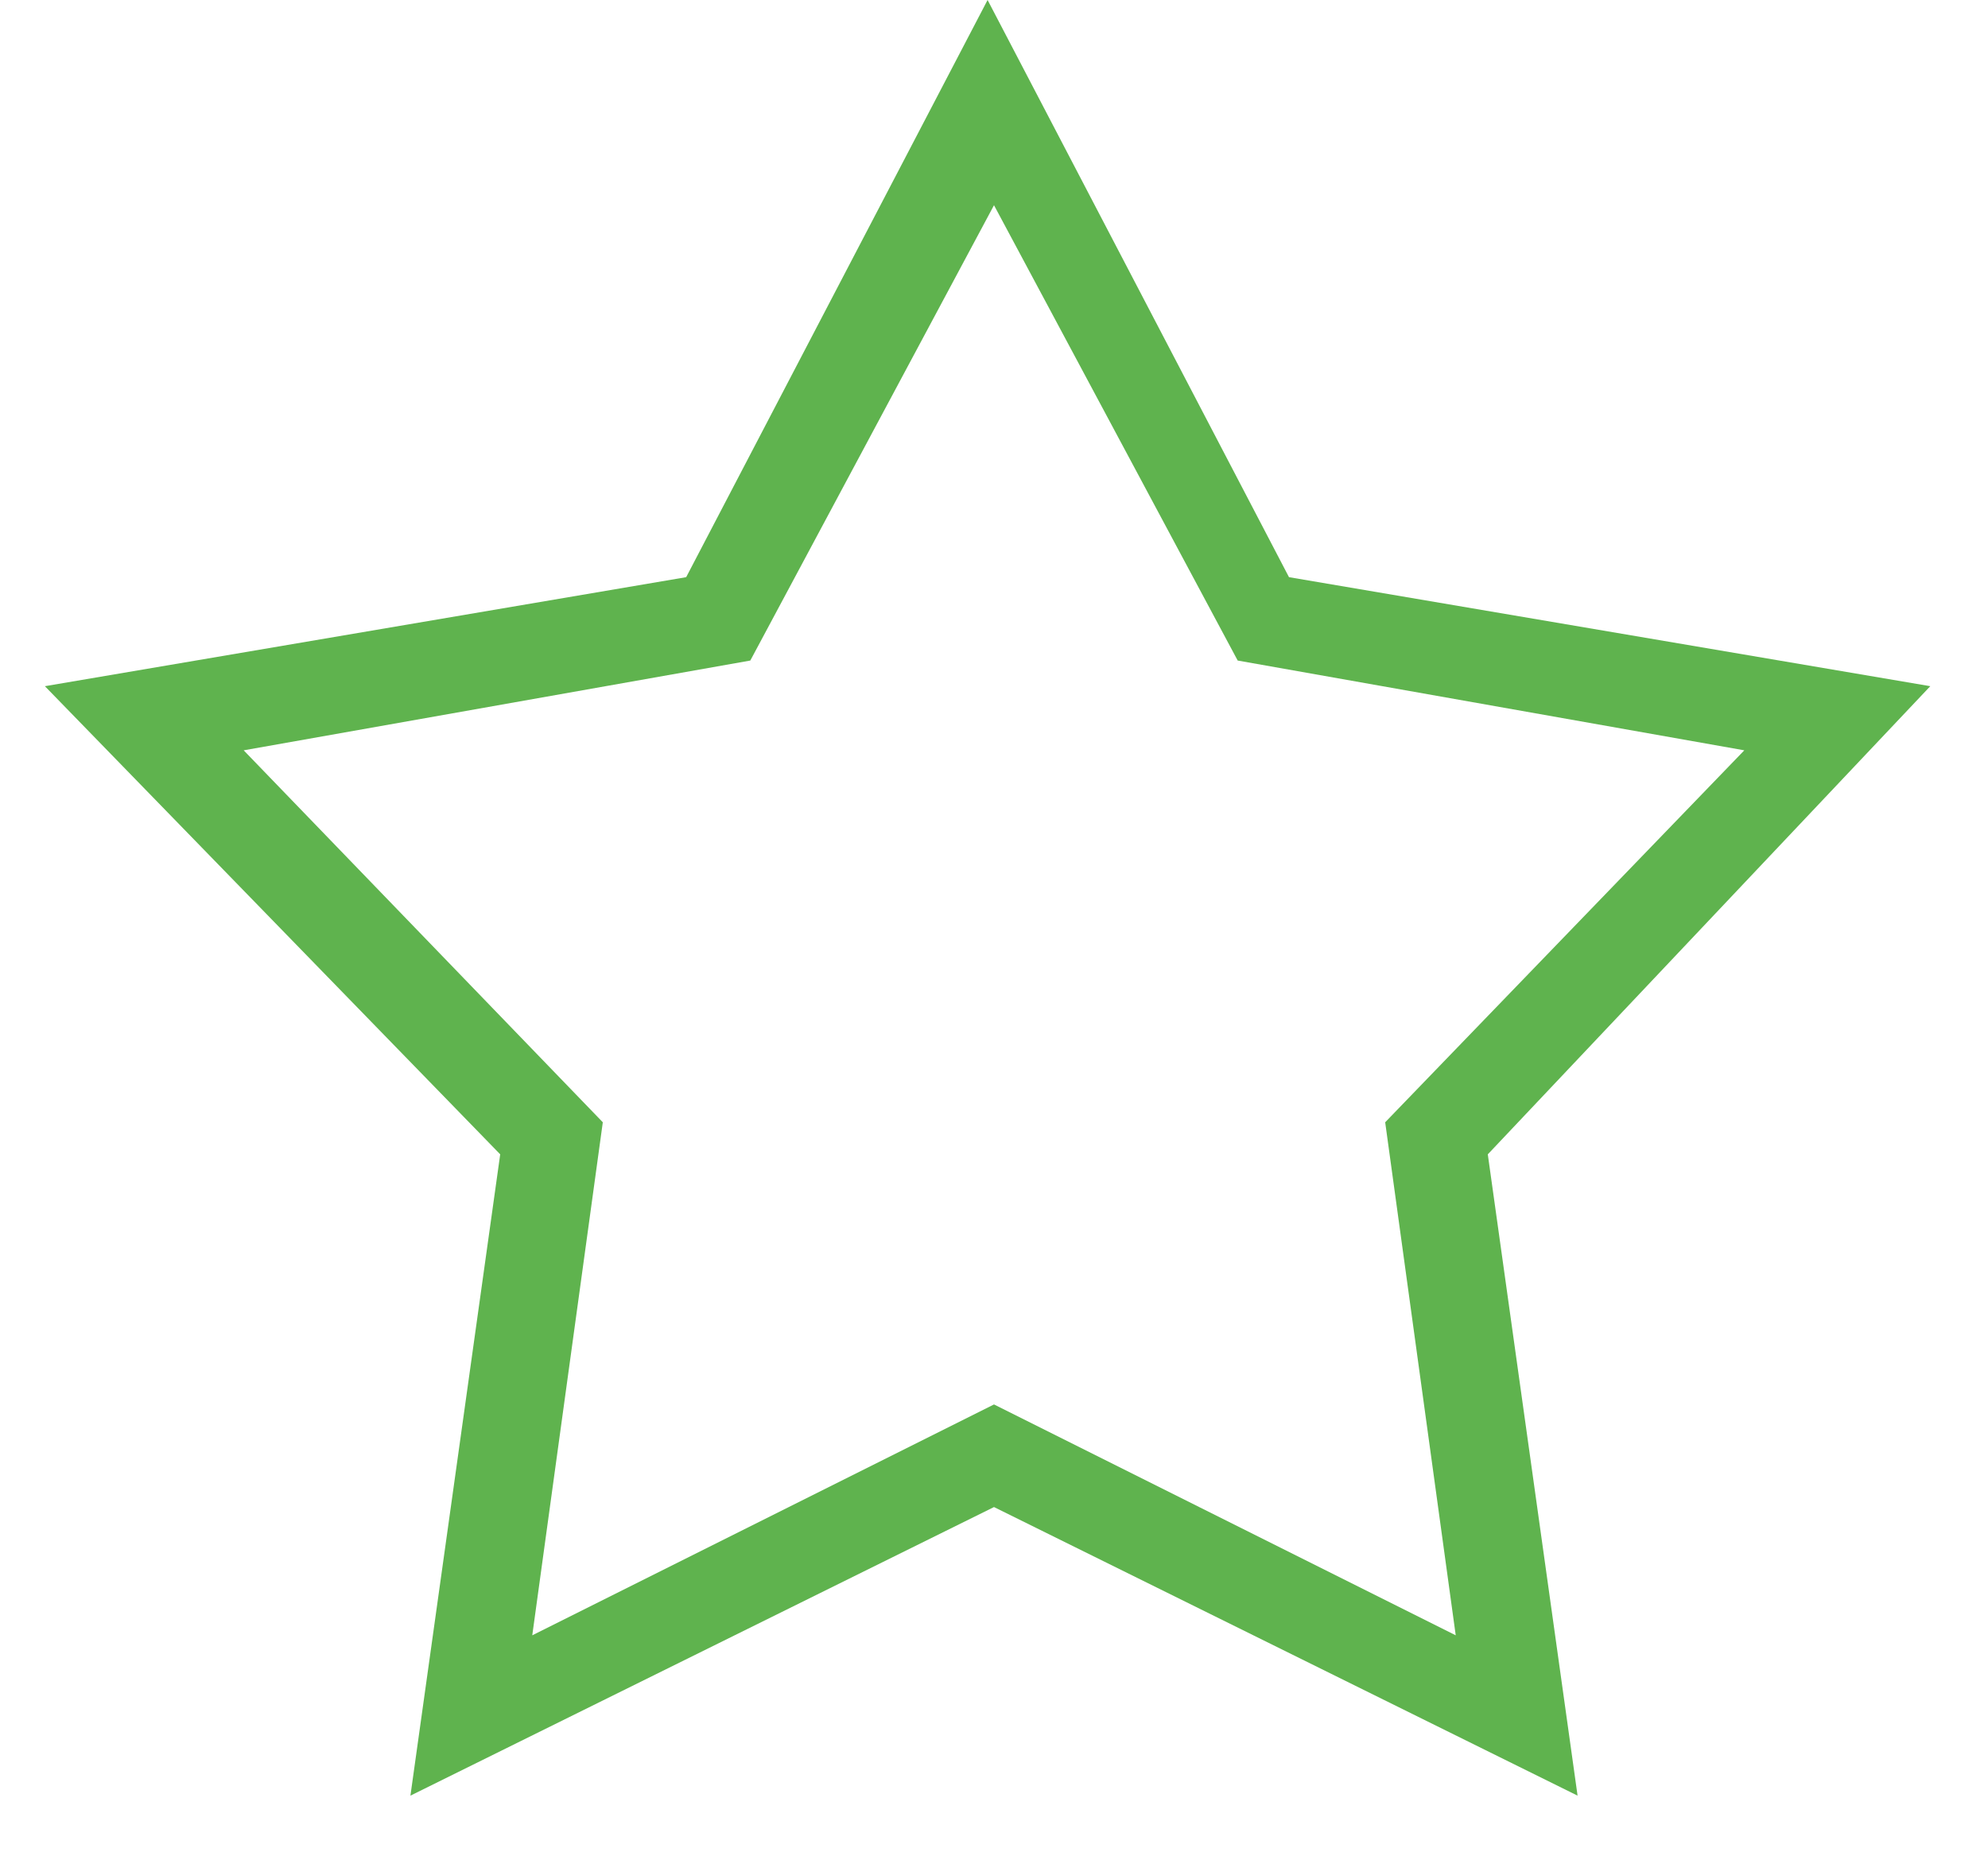 <?xml version="1.0" encoding="utf-8"?>
<!-- Generator: Adobe Illustrator 23.0.2, SVG Export Plug-In . SVG Version: 6.00 Build 0)  -->
<svg version="1.1" id="Шар_1" xmlns="http://www.w3.org/2000/svg" xmlns:xlink="http://www.w3.org/1999/xlink" x="0px" y="0px"
	 viewBox="0 0 31 29" style="enable-background:new 0 0 31 29;" xml:space="preserve">
<style type="text/css">
	.st0{fill:#5FB34E;}
</style>
<path class="st0" d="M6.4,28l1.4-10l-7.1-7.3l10-1.7l4.7-9l4.7,9l10,1.7L23.2,18l1.4,10l-9.1-4.5L6.4,28z M15.5,21.9l7.2,3.6l-1.1-8
	l5.6-5.8l-7.9-1.4l-3.8-7.1l-3.8,7.1l-7.9,1.4l5.6,5.8l-1.1,8L15.5,21.9z"/>
</svg>
